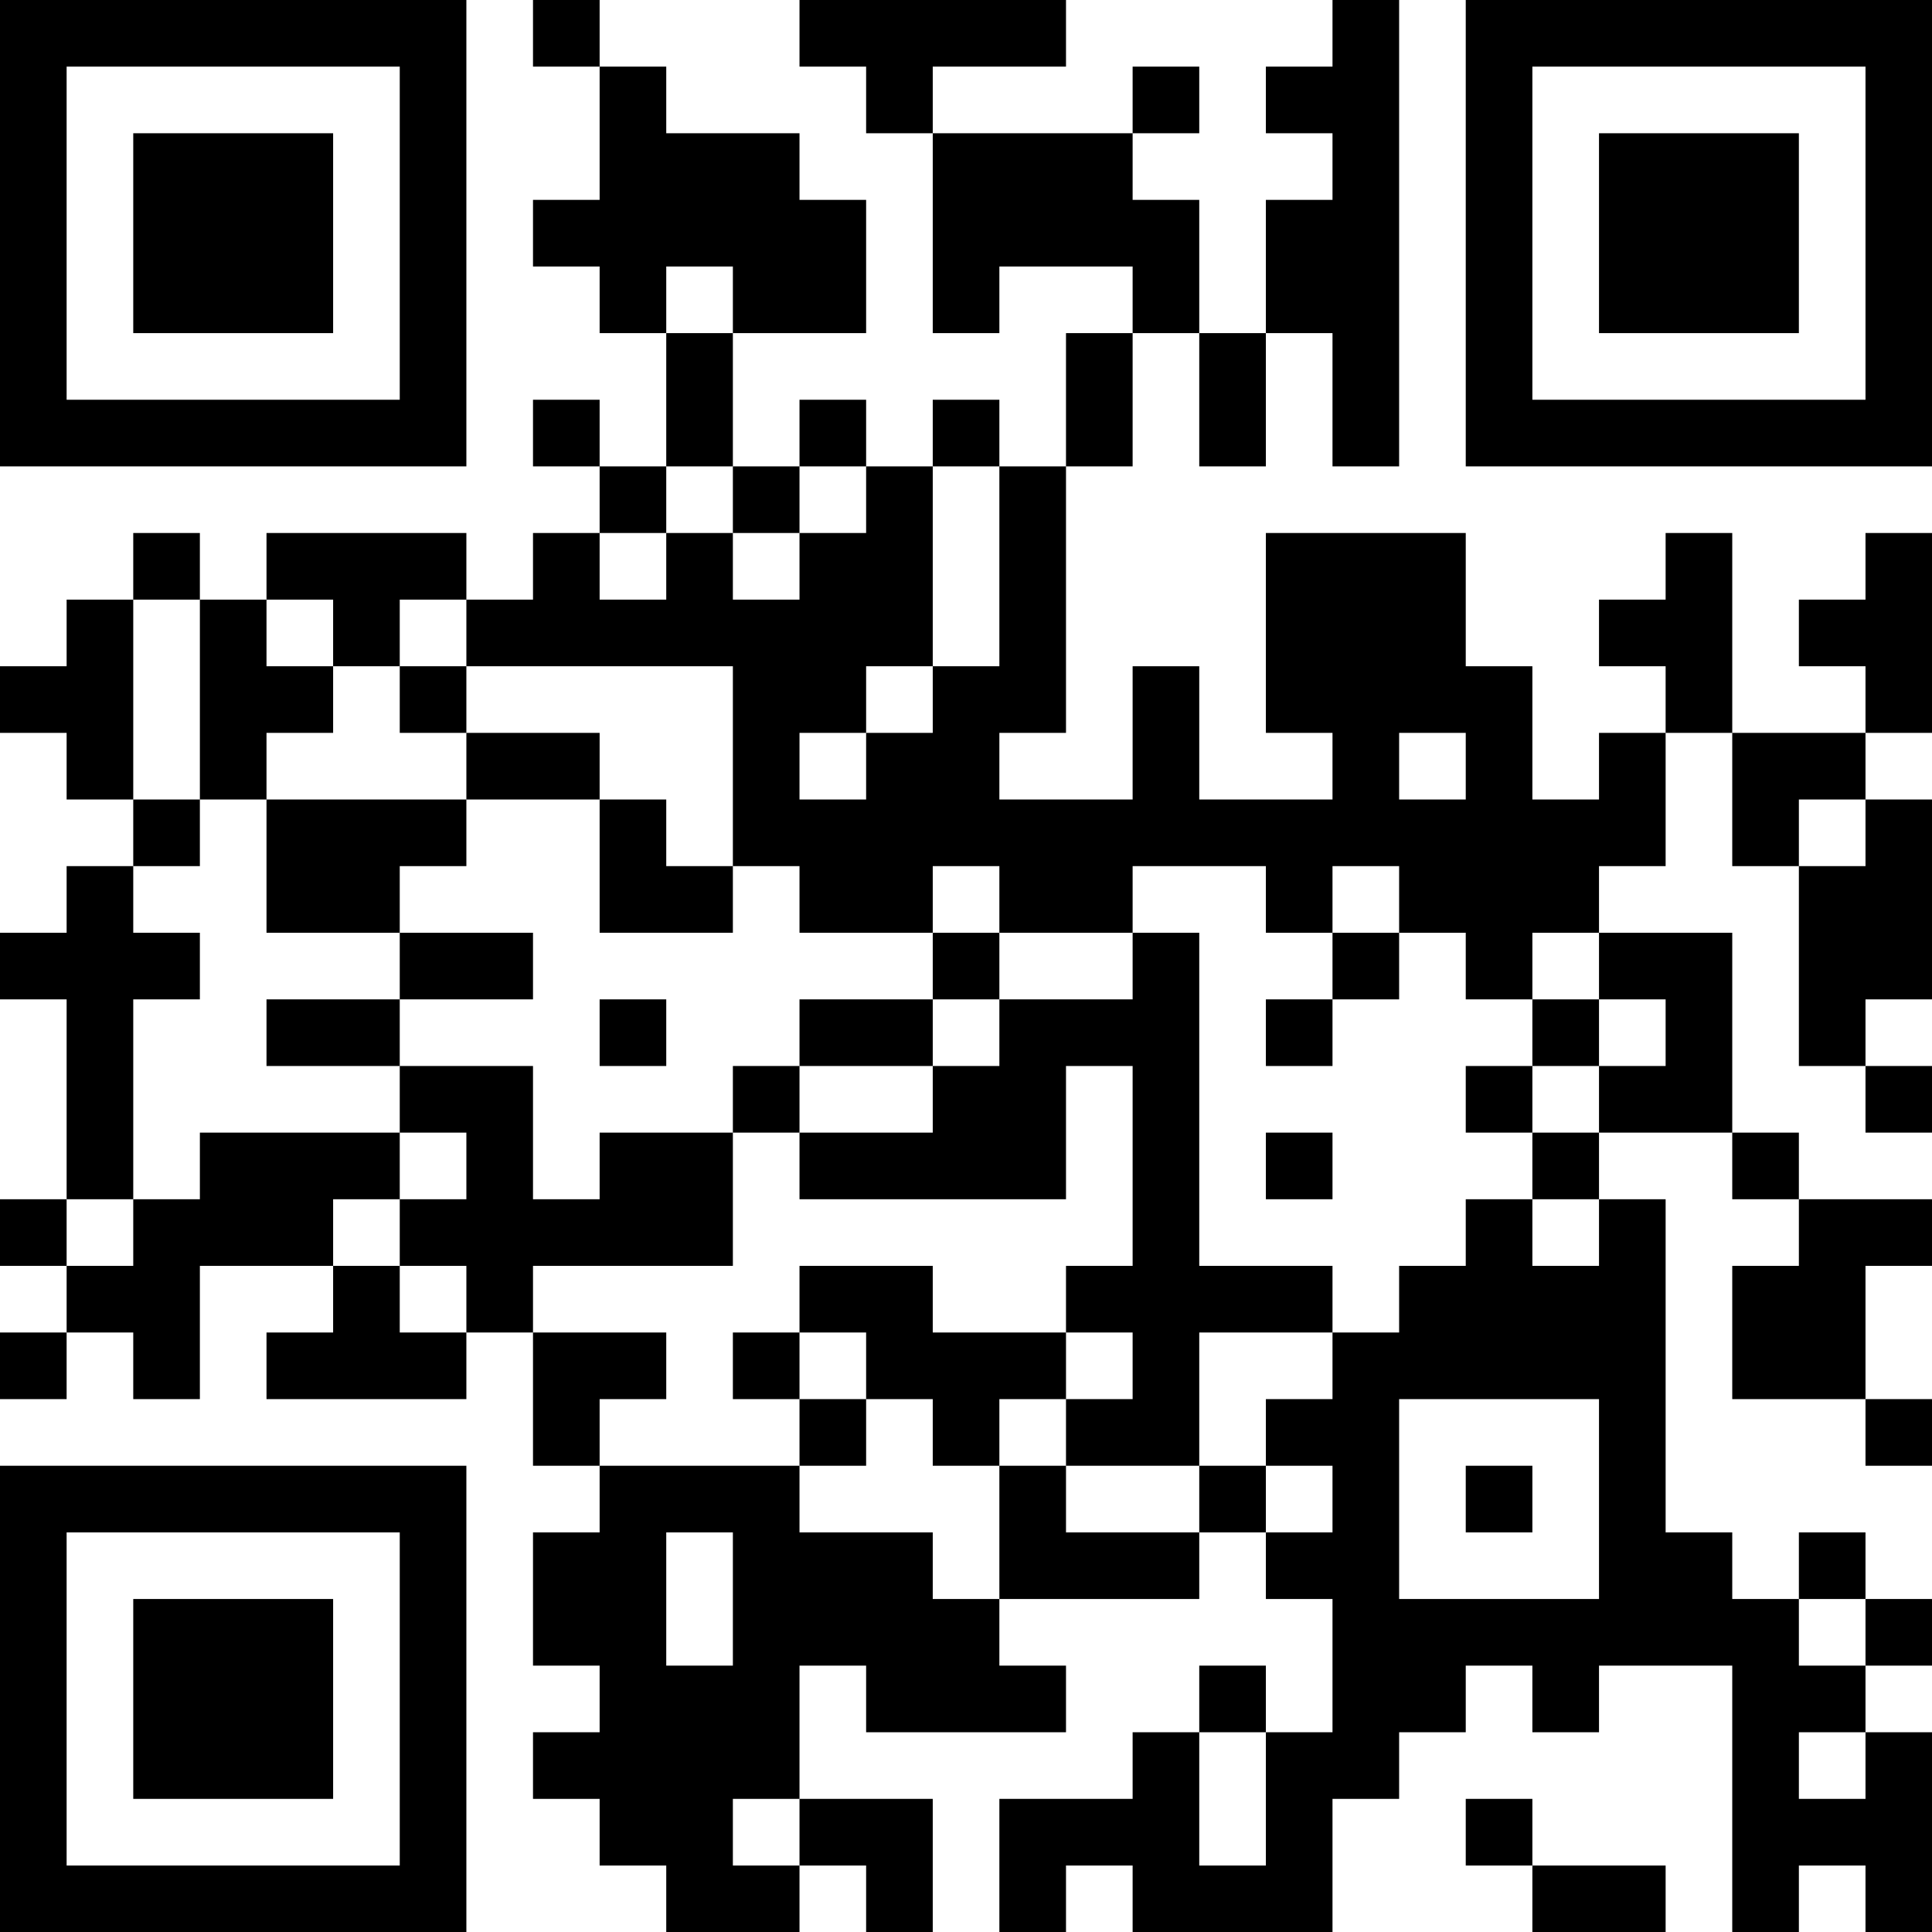 <?xml version="1.0" encoding="UTF-8"?>
<svg xmlns="http://www.w3.org/2000/svg" version="1.1" width="200" height="200" viewBox="0 0 200 200"><rect x="0" y="0" width="200" height="200" fill="#ffffff"/><g transform="scale(6.897)"><g transform="translate(0,0)"><path fill-rule="evenodd" d="M8 0L8 1L9 1L9 3L8 3L8 4L9 4L9 5L10 5L10 7L9 7L9 6L8 6L8 7L9 7L9 8L8 8L8 9L7 9L7 8L4 8L4 9L3 9L3 8L2 8L2 9L1 9L1 10L0 10L0 11L1 11L1 12L2 12L2 13L1 13L1 14L0 14L0 15L1 15L1 18L0 18L0 19L1 19L1 20L0 20L0 21L1 21L1 20L2 20L2 21L3 21L3 19L5 19L5 20L4 20L4 21L7 21L7 20L8 20L8 22L9 22L9 23L8 23L8 25L9 25L9 26L8 26L8 27L9 27L9 28L10 28L10 29L12 29L12 28L13 28L13 29L14 29L14 27L12 27L12 25L13 25L13 26L16 26L16 25L15 25L15 24L18 24L18 23L19 23L19 24L20 24L20 26L19 26L19 25L18 25L18 26L17 26L17 27L15 27L15 29L16 29L16 28L17 28L17 29L20 29L20 27L21 27L21 26L22 26L22 25L23 25L23 26L24 26L24 25L26 25L26 29L27 29L27 28L28 28L28 29L29 29L29 26L28 26L28 25L29 25L29 24L28 24L28 23L27 23L27 24L26 24L26 23L25 23L25 18L24 18L24 17L26 17L26 18L27 18L27 19L26 19L26 21L28 21L28 22L29 22L29 21L28 21L28 19L29 19L29 18L27 18L27 17L26 17L26 14L24 14L24 13L25 13L25 11L26 11L26 13L27 13L27 16L28 16L28 17L29 17L29 16L28 16L28 15L29 15L29 12L28 12L28 11L29 11L29 8L28 8L28 9L27 9L27 10L28 10L28 11L26 11L26 8L25 8L25 9L24 9L24 10L25 10L25 11L24 11L24 12L23 12L23 10L22 10L22 8L19 8L19 11L20 11L20 12L18 12L18 10L17 10L17 12L15 12L15 11L16 11L16 7L17 7L17 5L18 5L18 7L19 7L19 5L20 5L20 7L21 7L21 0L20 0L20 1L19 1L19 2L20 2L20 3L19 3L19 5L18 5L18 3L17 3L17 2L18 2L18 1L17 1L17 2L14 2L14 1L16 1L16 0L12 0L12 1L13 1L13 2L14 2L14 5L15 5L15 4L17 4L17 5L16 5L16 7L15 7L15 6L14 6L14 7L13 7L13 6L12 6L12 7L11 7L11 5L13 5L13 3L12 3L12 2L10 2L10 1L9 1L9 0ZM10 4L10 5L11 5L11 4ZM10 7L10 8L9 8L9 9L10 9L10 8L11 8L11 9L12 9L12 8L13 8L13 7L12 7L12 8L11 8L11 7ZM14 7L14 10L13 10L13 11L12 11L12 12L13 12L13 11L14 11L14 10L15 10L15 7ZM2 9L2 12L3 12L3 13L2 13L2 14L3 14L3 15L2 15L2 18L1 18L1 19L2 19L2 18L3 18L3 17L6 17L6 18L5 18L5 19L6 19L6 20L7 20L7 19L6 19L6 18L7 18L7 17L6 17L6 16L8 16L8 18L9 18L9 17L11 17L11 19L8 19L8 20L10 20L10 21L9 21L9 22L12 22L12 23L14 23L14 24L15 24L15 22L16 22L16 23L18 23L18 22L19 22L19 23L20 23L20 22L19 22L19 21L20 21L20 20L21 20L21 19L22 19L22 18L23 18L23 19L24 19L24 18L23 18L23 17L24 17L24 16L25 16L25 15L24 15L24 14L23 14L23 15L22 15L22 14L21 14L21 13L20 13L20 14L19 14L19 13L17 13L17 14L15 14L15 13L14 13L14 14L12 14L12 13L11 13L11 10L7 10L7 9L6 9L6 10L5 10L5 9L4 9L4 10L5 10L5 11L4 11L4 12L3 12L3 9ZM6 10L6 11L7 11L7 12L4 12L4 14L6 14L6 15L4 15L4 16L6 16L6 15L8 15L8 14L6 14L6 13L7 13L7 12L9 12L9 14L11 14L11 13L10 13L10 12L9 12L9 11L7 11L7 10ZM21 11L21 12L22 12L22 11ZM27 12L27 13L28 13L28 12ZM14 14L14 15L12 15L12 16L11 16L11 17L12 17L12 18L16 18L16 16L17 16L17 19L16 19L16 20L14 20L14 19L12 19L12 20L11 20L11 21L12 21L12 22L13 22L13 21L14 21L14 22L15 22L15 21L16 21L16 22L18 22L18 20L20 20L20 19L18 19L18 14L17 14L17 15L15 15L15 14ZM20 14L20 15L19 15L19 16L20 16L20 15L21 15L21 14ZM9 15L9 16L10 16L10 15ZM14 15L14 16L12 16L12 17L14 17L14 16L15 16L15 15ZM23 15L23 16L22 16L22 17L23 17L23 16L24 16L24 15ZM19 17L19 18L20 18L20 17ZM12 20L12 21L13 21L13 20ZM16 20L16 21L17 21L17 20ZM21 21L21 24L24 24L24 21ZM22 22L22 23L23 23L23 22ZM10 23L10 25L11 25L11 23ZM27 24L27 25L28 25L28 24ZM18 26L18 28L19 28L19 26ZM27 26L27 27L28 27L28 26ZM11 27L11 28L12 28L12 27ZM22 27L22 28L23 28L23 29L25 29L25 28L23 28L23 27ZM0 0L0 7L7 7L7 0ZM1 1L1 6L6 6L6 1ZM2 2L2 5L5 5L5 2ZM22 0L22 7L29 7L29 0ZM23 1L23 6L28 6L28 1ZM24 2L24 5L27 5L27 2ZM0 22L0 29L7 29L7 22ZM1 23L1 28L6 28L6 23ZM2 24L2 27L5 27L5 24Z" fill="#000000"/></g></g></svg>
